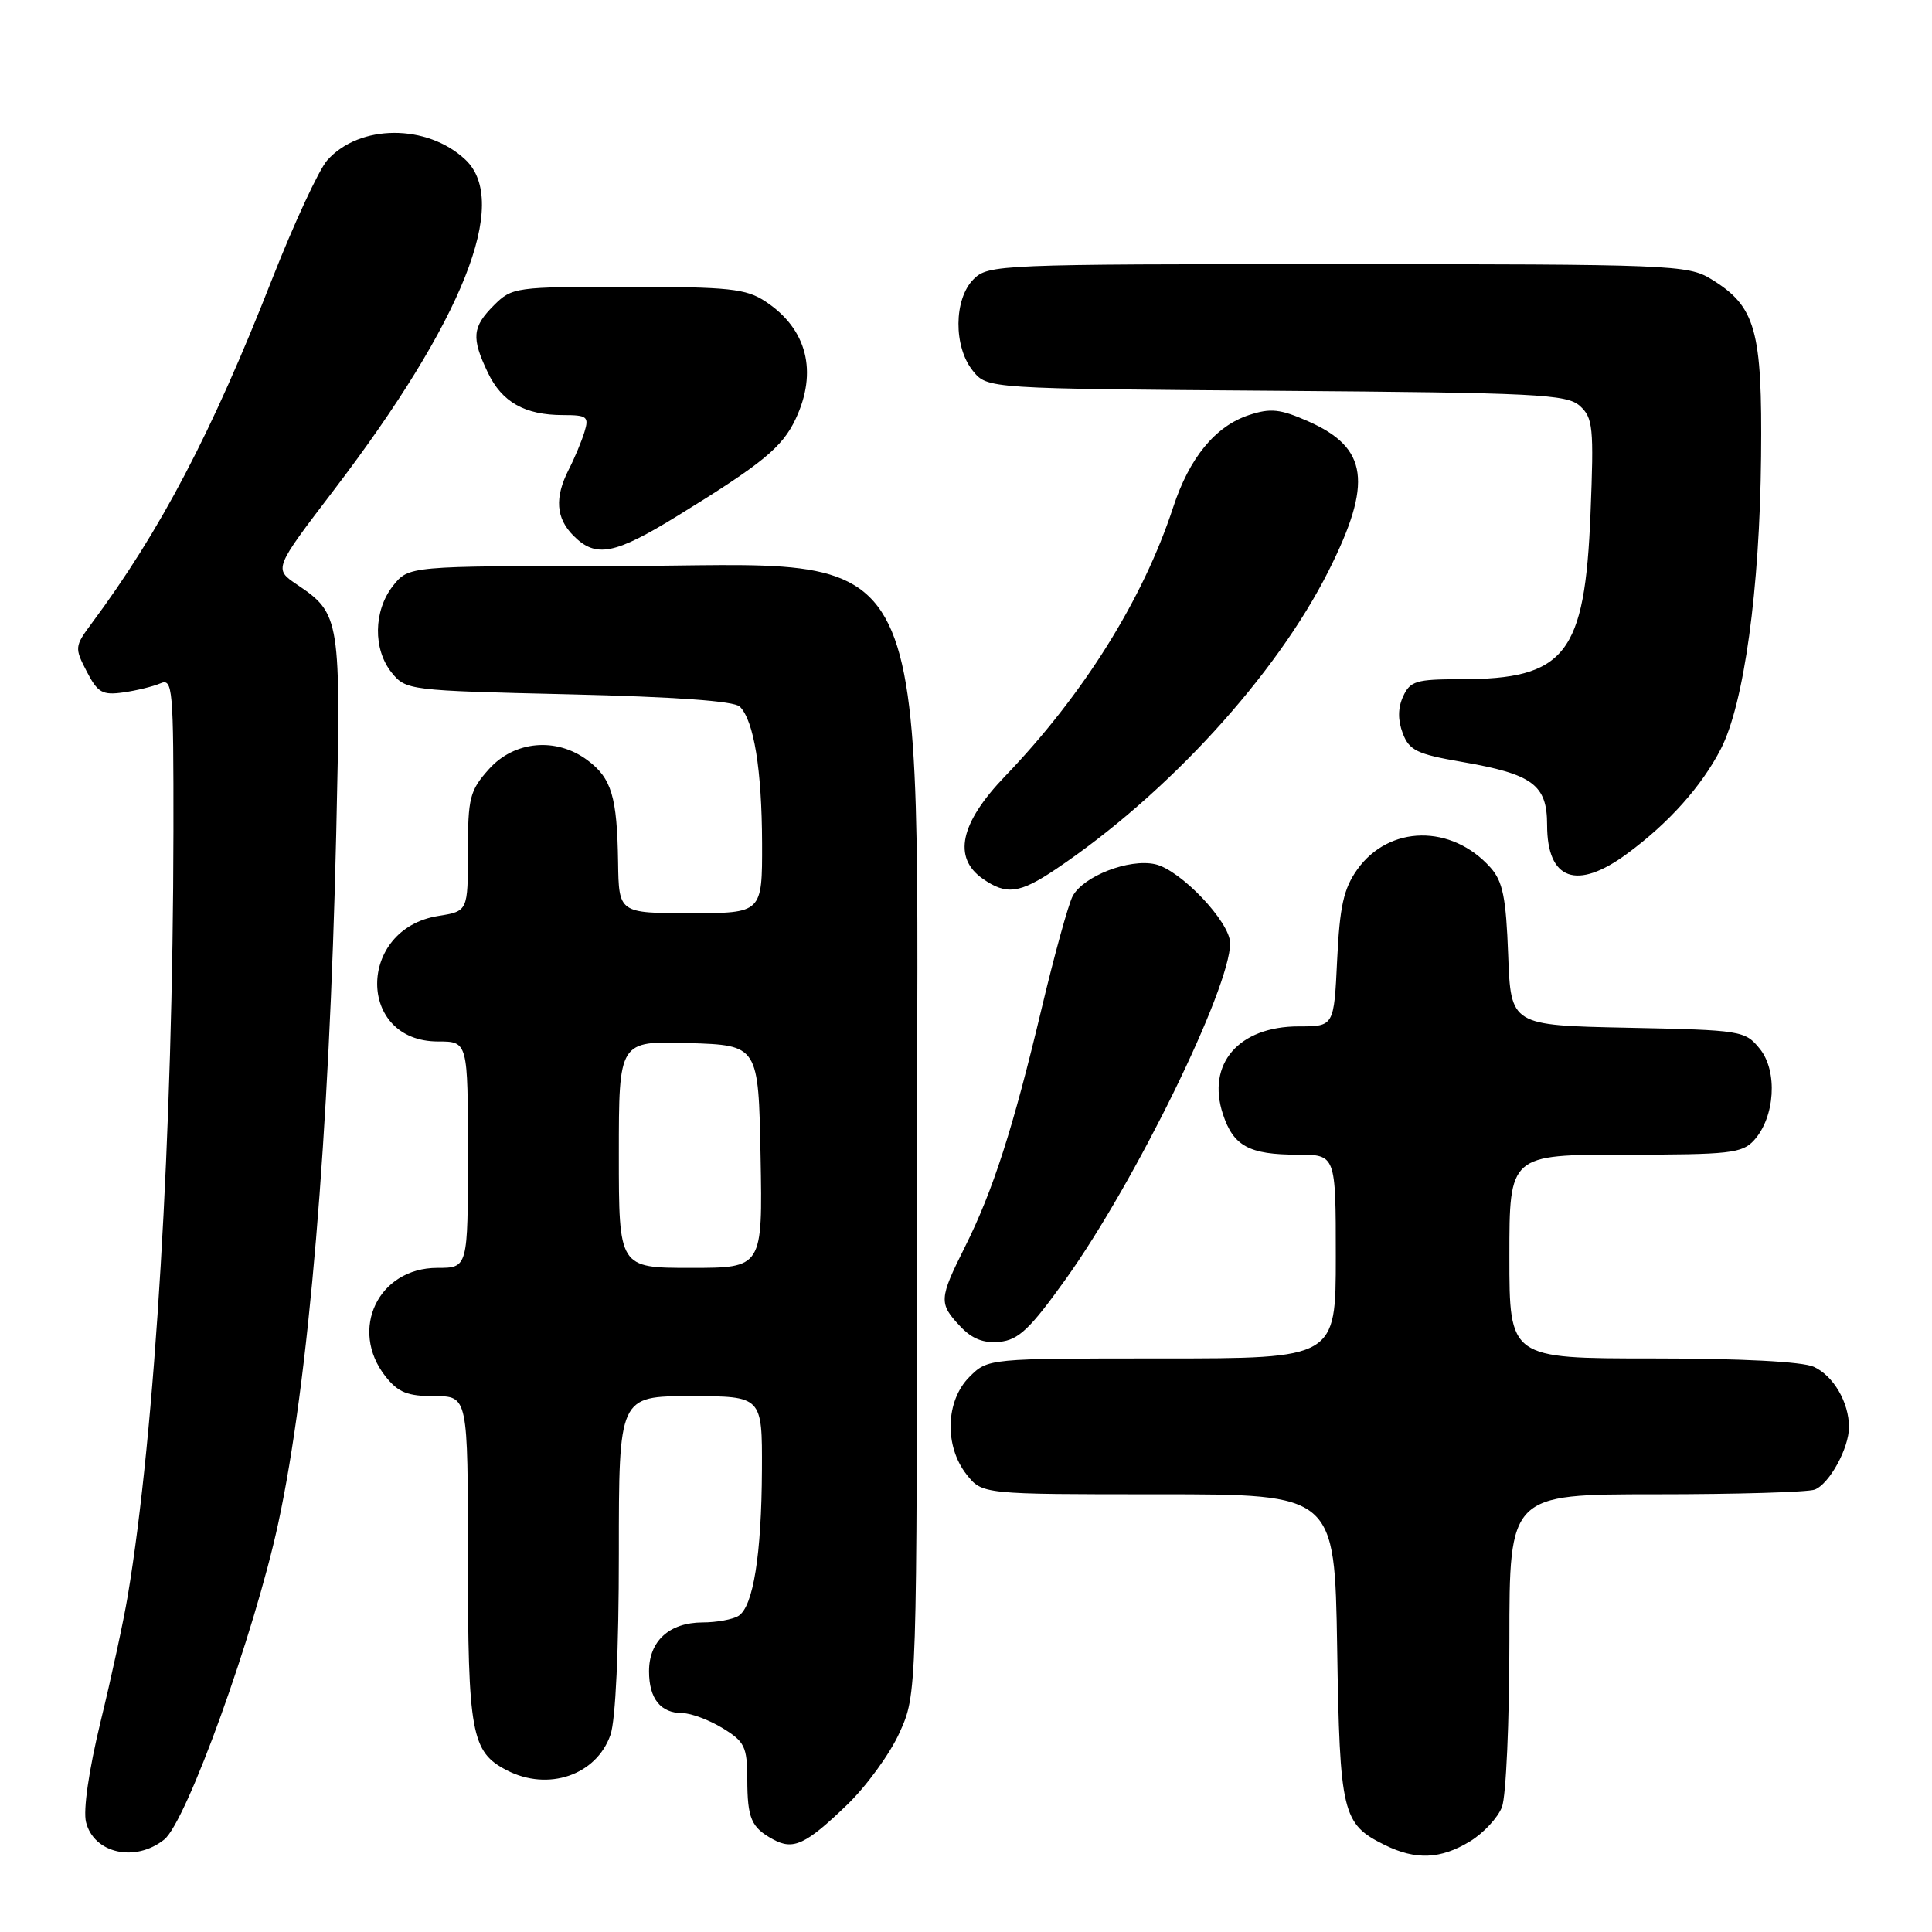 <?xml version="1.0" encoding="UTF-8" standalone="no"?>
<!DOCTYPE svg PUBLIC "-//W3C//DTD SVG 1.1//EN" "http://www.w3.org/Graphics/SVG/1.1/DTD/svg11.dtd" >
<svg xmlns="http://www.w3.org/2000/svg" xmlns:xlink="http://www.w3.org/1999/xlink" version="1.1" viewBox="0 0 256 256">
 <g >
 <path fill="currentColor"
d=" M 21.76 243.75 C 24.73 241.37 33.71 216.47 36.86 201.88 C 40.89 183.23 43.64 150.48 44.55 110.50 C 45.20 81.96 45.10 81.33 39.37 77.47 C 36.27 75.38 36.27 75.38 44.23 64.95 C 61.36 42.49 67.62 26.75 61.66 21.15 C 56.59 16.39 47.63 16.43 43.36 21.24 C 42.26 22.48 38.97 29.57 36.05 37.00 C 28.05 57.39 21.26 70.34 12.13 82.62 C 9.89 85.64 9.87 85.85 11.49 88.97 C 12.94 91.78 13.56 92.14 16.33 91.75 C 18.07 91.51 20.29 90.96 21.25 90.55 C 22.88 89.84 23.00 91.13 22.98 110.14 C 22.93 150.03 20.55 189.92 16.92 211.50 C 16.37 214.80 14.75 222.30 13.32 228.16 C 11.77 234.57 11.00 239.87 11.40 241.45 C 12.44 245.60 17.93 246.81 21.76 243.75 Z  M 194.77 244.00 C 196.58 242.90 198.49 240.84 199.02 239.43 C 199.56 238.02 200.00 228.12 200.00 217.43 C 200.00 198.00 200.00 198.00 219.42 198.00 C 230.10 198.00 239.56 197.72 240.46 197.38 C 242.40 196.63 245.00 191.89 245.00 189.10 C 245.00 185.82 242.94 182.30 240.34 181.11 C 238.83 180.42 230.71 180.00 218.95 180.00 C 200.00 180.00 200.00 180.00 200.00 166.50 C 200.00 153.00 200.00 153.00 215.35 153.00 C 229.21 153.00 230.86 152.82 232.43 151.08 C 235.20 148.02 235.58 141.94 233.19 138.98 C 231.23 136.56 230.80 136.49 215.68 136.18 C 200.19 135.86 200.19 135.86 199.84 126.53 C 199.56 118.93 199.13 116.79 197.50 114.96 C 192.34 109.19 184.05 109.31 179.84 115.22 C 178.04 117.76 177.52 120.09 177.18 127.19 C 176.76 136.00 176.76 136.00 172.10 136.00 C 164.13 136.00 159.84 140.97 162.05 147.65 C 163.44 151.87 165.53 153.00 171.93 153.00 C 177.00 153.00 177.00 153.00 177.00 166.50 C 177.00 180.00 177.00 180.00 153.95 180.00 C 130.91 180.00 130.91 180.00 128.45 182.45 C 125.29 185.62 125.11 191.60 128.07 195.37 C 130.15 198.00 130.15 198.00 153.50 198.00 C 176.85 198.00 176.85 198.00 177.18 218.25 C 177.53 240.36 177.85 241.68 183.48 244.47 C 187.60 246.50 190.89 246.36 194.77 244.00 Z  M 112.19 239.20 C 114.78 236.72 117.93 232.39 119.19 229.59 C 121.50 224.50 121.50 224.50 121.50 157.50 C 121.50 68.07 124.87 75.00 81.32 75.00 C 54.15 75.00 54.15 75.00 52.07 77.63 C 49.48 80.93 49.41 86.05 51.91 89.14 C 53.79 91.46 54.21 91.51 75.36 92.00 C 89.39 92.33 97.30 92.89 98.03 93.63 C 99.90 95.50 100.95 101.98 100.98 111.75 C 101.00 121.00 101.00 121.00 91.50 121.00 C 82.00 121.00 82.00 121.00 81.90 114.25 C 81.77 105.56 81.04 103.12 77.85 100.74 C 73.71 97.65 68.15 98.15 64.78 101.92 C 62.24 104.76 62.00 105.71 62.00 112.89 C 62.00 120.74 62.00 120.74 58.07 121.37 C 47.30 123.09 47.27 138.00 58.04 138.00 C 62.00 138.00 62.00 138.00 62.00 153.00 C 62.00 168.00 62.00 168.00 57.95 168.00 C 50.13 168.00 46.21 176.18 51.07 182.37 C 52.75 184.50 53.98 185.00 57.57 185.00 C 62.00 185.00 62.00 185.00 62.00 206.45 C 62.00 229.68 62.45 232.15 67.15 234.57 C 72.63 237.41 79.03 235.22 80.89 229.88 C 81.57 227.95 82.00 218.53 82.00 205.85 C 82.00 185.00 82.00 185.00 91.50 185.00 C 101.00 185.00 101.00 185.00 100.96 194.75 C 100.91 206.00 99.81 212.87 97.86 214.11 C 97.11 214.58 94.96 214.98 93.08 214.98 C 88.68 215.00 86.00 217.45 86.00 221.45 C 86.00 225.09 87.53 227.00 90.45 227.00 C 91.58 227.01 93.96 227.90 95.75 228.99 C 98.68 230.78 99.00 231.44 99.02 235.74 C 99.03 240.96 99.54 242.15 102.44 243.73 C 105.11 245.19 106.76 244.43 112.19 239.20 Z  M 141.21 169.50 C 150.44 156.60 163.00 130.94 163.00 124.98 C 163.00 122.17 156.42 115.25 153.05 114.51 C 149.58 113.75 143.56 116.09 142.13 118.75 C 141.57 119.81 139.72 126.49 138.03 133.59 C 134.26 149.44 131.59 157.77 127.86 165.22 C 124.42 172.10 124.38 172.71 127.22 175.73 C 128.79 177.41 130.32 178.01 132.46 177.80 C 134.96 177.55 136.47 176.12 141.21 169.50 Z  M 139.89 115.18 C 154.69 105.24 169.08 89.51 176.05 75.63 C 181.91 63.97 181.28 59.34 173.37 55.84 C 169.63 54.19 168.37 54.05 165.49 55.00 C 161.04 56.47 157.60 60.65 155.45 67.22 C 151.45 79.42 143.57 92.03 133.16 102.87 C 127.21 109.07 126.22 113.64 130.22 116.44 C 133.35 118.63 135.10 118.40 139.89 115.18 Z  M 215.60 113.12 C 221.12 109.06 225.47 104.19 228.02 99.24 C 231.09 93.27 233.18 78.12 233.35 60.50 C 233.52 43.66 232.65 40.59 226.70 36.96 C 223.65 35.10 221.36 35.01 177.25 35.00 C 132.33 35.00 130.94 35.06 129.00 37.00 C 126.37 39.63 126.33 45.95 128.91 49.14 C 130.82 51.50 130.82 51.50 169.12 51.78 C 203.64 52.04 207.61 52.24 209.33 53.78 C 211.08 55.35 211.21 56.59 210.75 68.06 C 210.00 86.73 207.44 90.00 193.51 90.00 C 187.66 90.00 186.85 90.24 185.92 92.28 C 185.22 93.81 185.21 95.41 185.87 97.16 C 186.73 99.43 187.76 99.93 193.68 100.95 C 203.11 102.58 205.00 103.98 205.00 109.32 C 205.00 116.63 208.94 118.04 215.60 113.12 Z  M 89.86 68.30 C 101.03 61.42 103.64 59.28 105.41 55.55 C 108.39 49.26 106.94 43.58 101.43 39.95 C 98.86 38.25 96.64 38.01 83.20 38.01 C 68.29 38.00 67.85 38.06 65.45 40.45 C 62.57 43.34 62.44 44.75 64.64 49.37 C 66.51 53.29 69.54 55.00 74.61 55.00 C 77.80 55.00 78.07 55.21 77.44 57.25 C 77.06 58.49 76.13 60.72 75.37 62.20 C 73.46 65.95 73.66 68.66 76.00 71.00 C 78.97 73.97 81.43 73.49 89.86 68.30 Z  M 82.00 152.96 C 82.00 137.92 82.00 137.92 91.25 138.21 C 100.50 138.50 100.50 138.50 100.78 153.25 C 101.05 168.00 101.05 168.00 91.53 168.00 C 82.00 168.00 82.00 168.00 82.00 152.96 Z "/>
</g>
</svg>